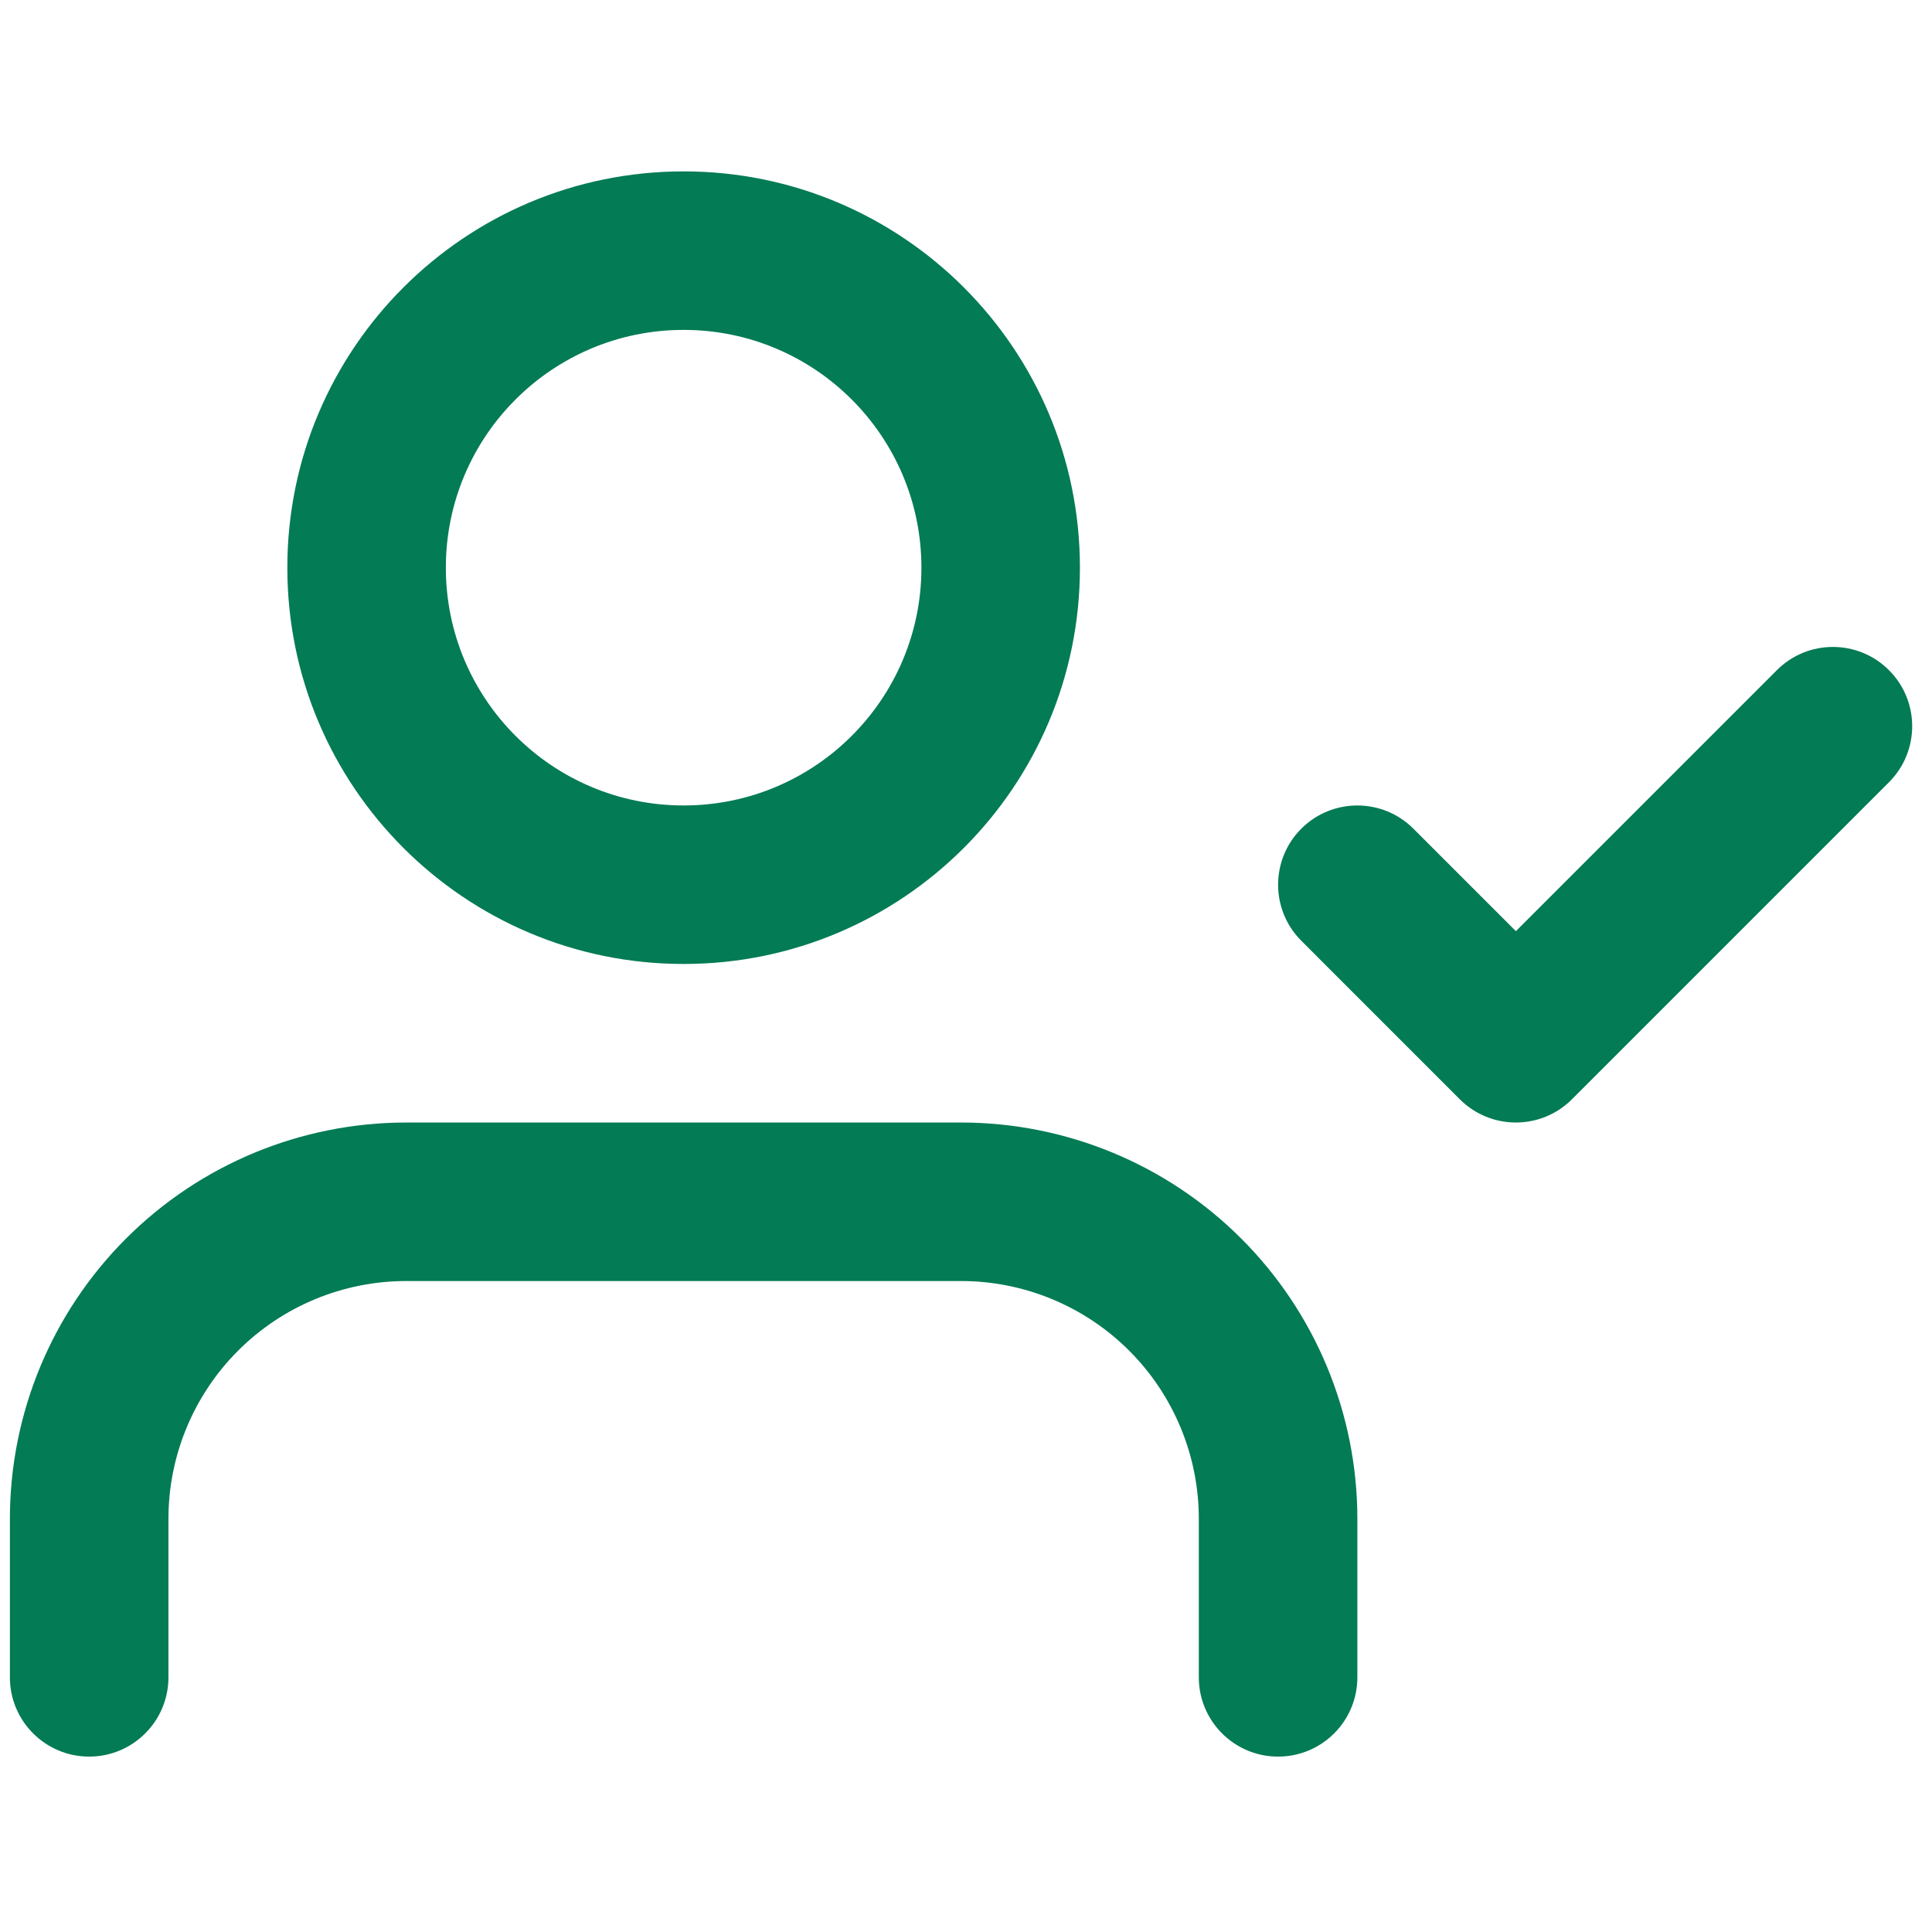 <svg width="65" height="65" viewBox="0 0 65 65" fill="none" xmlns="http://www.w3.org/2000/svg">
<path fill-rule="evenodd" clip-rule="evenodd" d="M4.239 41.671C6.739 39.17 10.13 37.766 13.667 37.766H32.333C35.87 37.766 39.261 39.17 41.761 41.671C44.262 44.171 45.667 47.563 45.667 51.099V56.432C45.667 57.905 44.473 59.099 43 59.099C41.527 59.099 40.333 57.905 40.333 56.432V51.099C40.333 48.977 39.49 46.942 37.99 45.442C36.49 43.942 34.455 43.099 32.333 43.099H13.667C11.545 43.099 9.51 43.942 8.01 45.442C6.51 46.942 5.667 48.977 5.667 51.099V56.432C5.667 57.905 4.473 59.099 3 59.099C1.527 59.099 0.333 57.905 0.333 56.432V51.099C0.333 47.563 1.738 44.171 4.239 41.671Z" fill="#037B55"/>
<path fill-rule="evenodd" clip-rule="evenodd" d="M23 11.099C18.582 11.099 15 14.681 15 19.099C15 23.517 18.582 27.099 23 27.099C27.418 27.099 31 23.517 31 19.099C31 14.681 27.418 11.099 23 11.099ZM9.667 19.099C9.667 11.735 15.636 5.766 23 5.766C30.364 5.766 36.333 11.735 36.333 19.099C36.333 26.463 30.364 32.432 23 32.432C15.636 32.432 9.667 26.463 9.667 19.099Z" fill="#037B55"/>
<path fill-rule="evenodd" clip-rule="evenodd" d="M63.552 22.547C64.594 23.588 64.594 25.276 63.552 26.318L52.886 36.985C51.844 38.026 50.156 38.026 49.114 36.985L43.781 31.651C42.74 30.61 42.74 28.921 43.781 27.88C44.822 26.839 46.511 26.839 47.552 27.88L51 31.328L59.781 22.547C60.822 21.505 62.511 21.505 63.552 22.547Z" fill="#037B55"/>
</svg>
